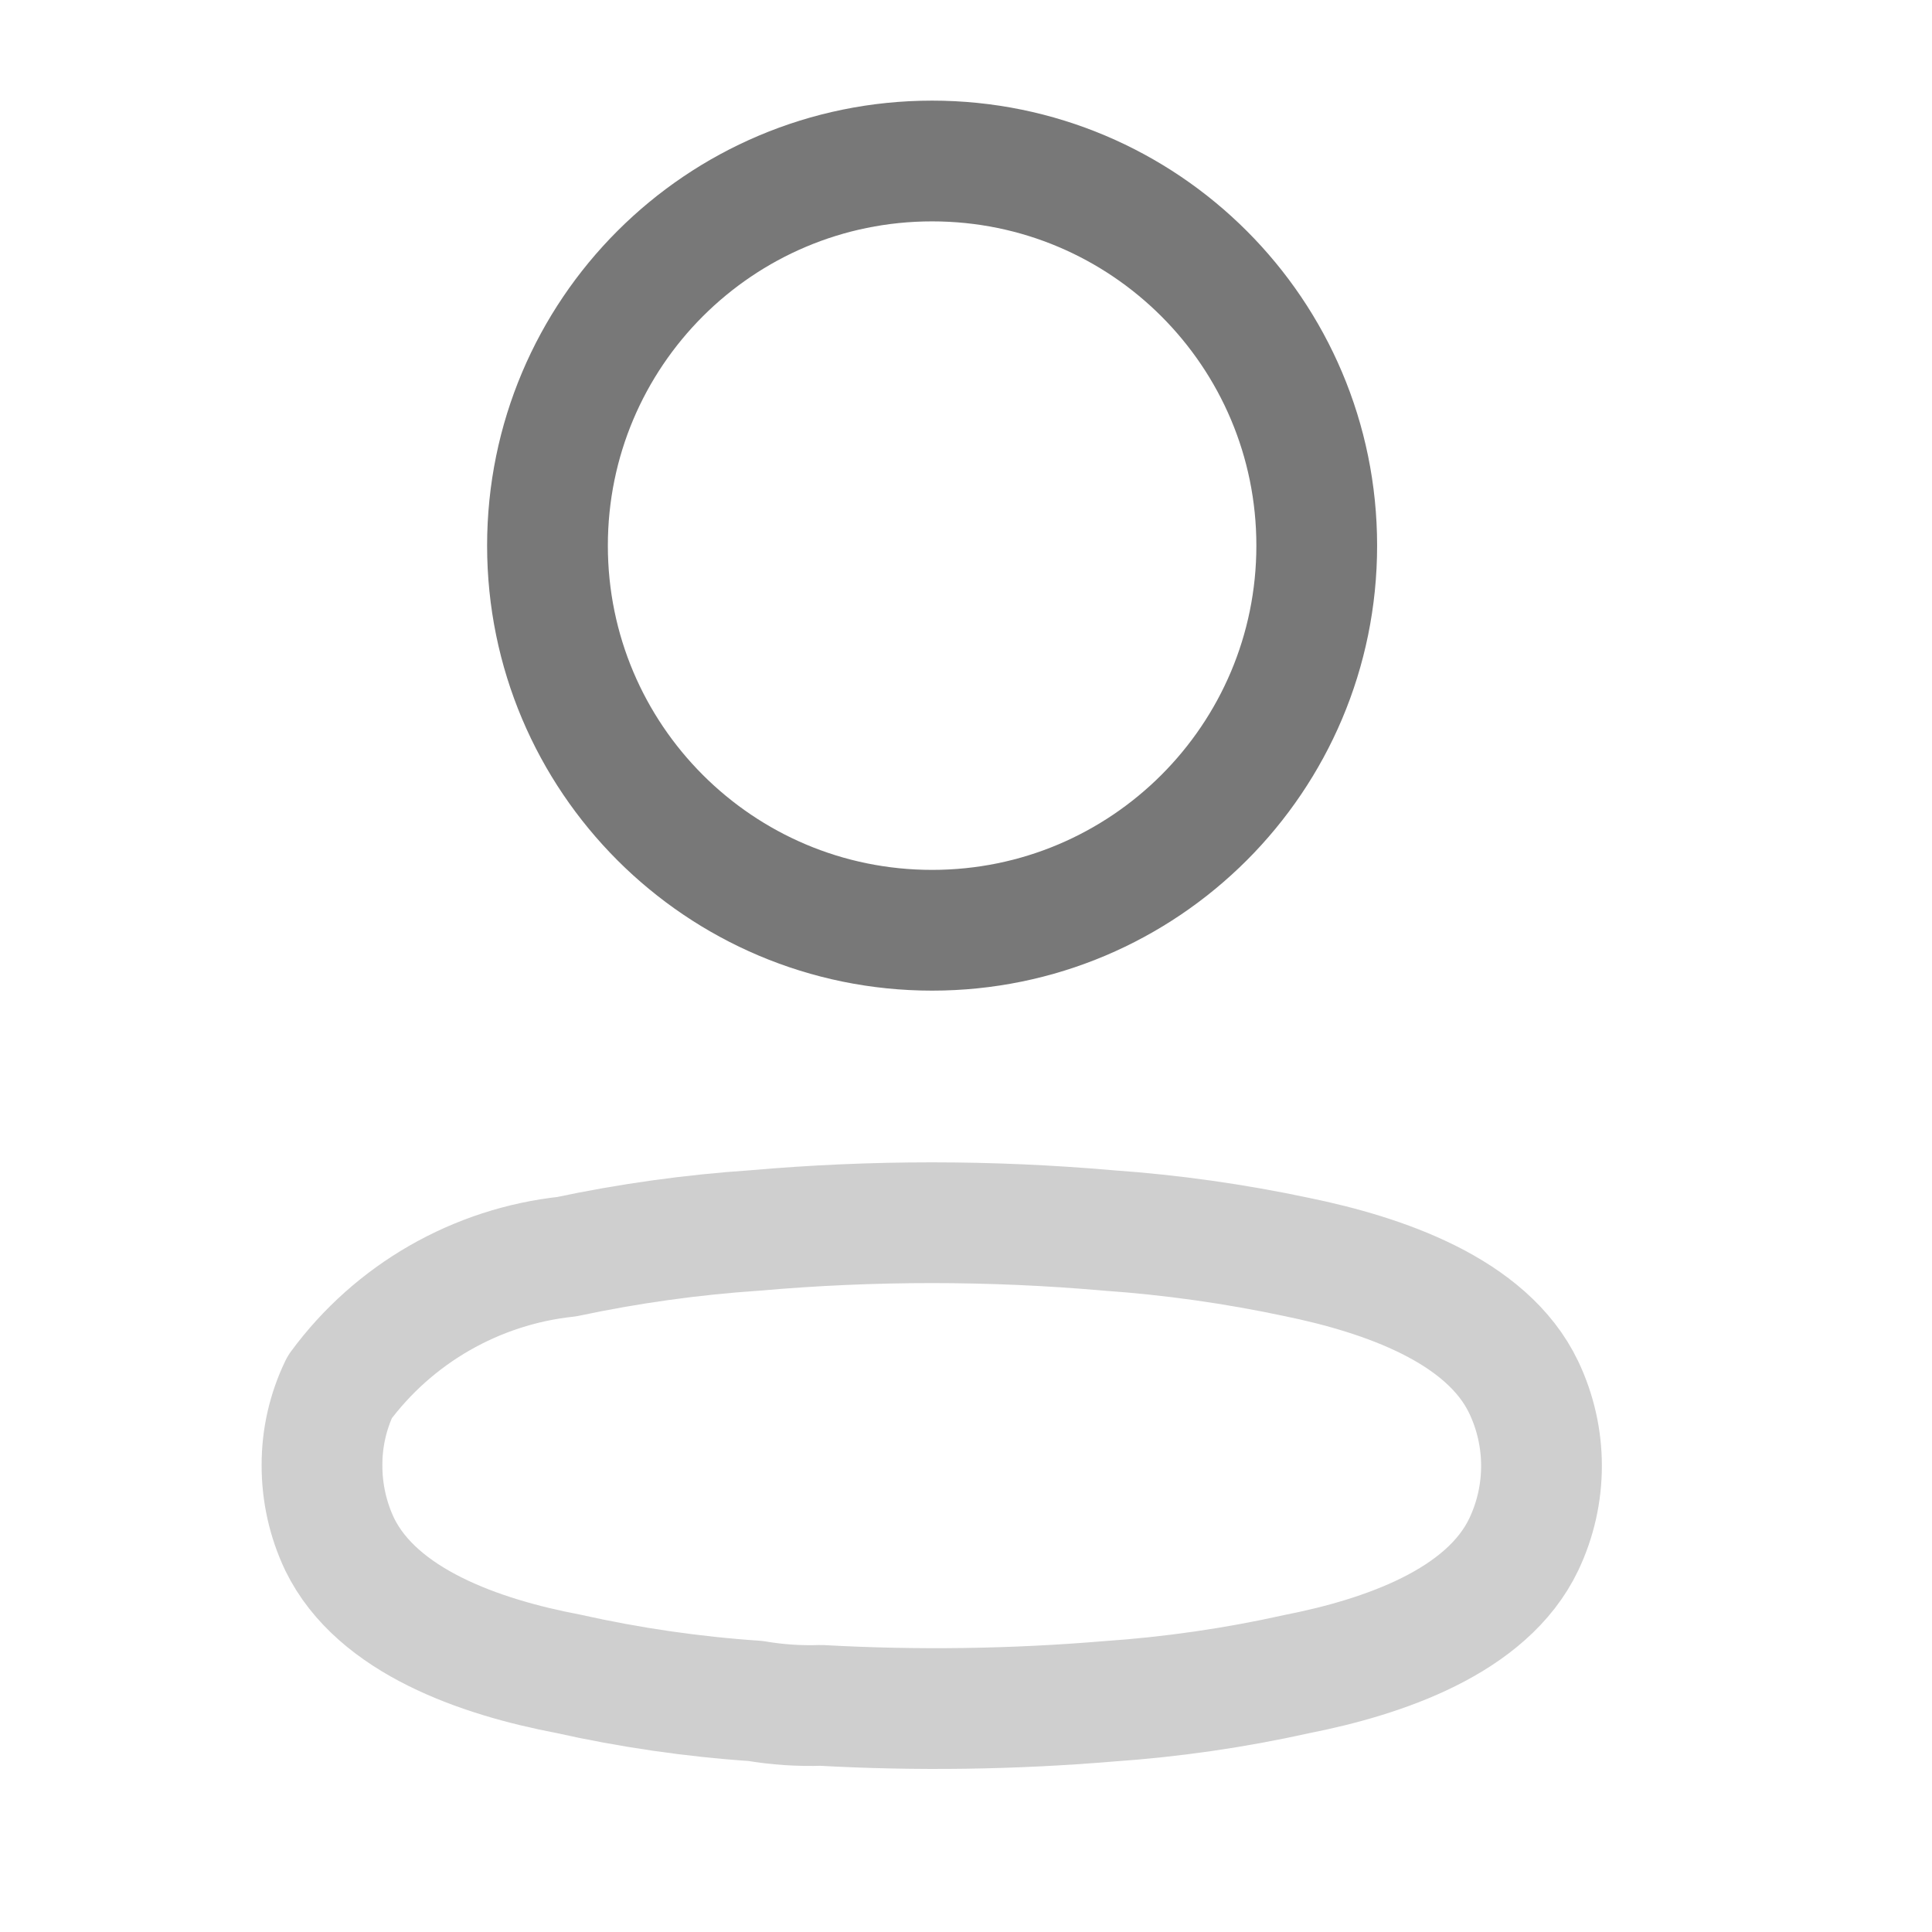 <svg width="24" height="24" viewBox="0 0 24 24" fill="none" xmlns="http://www.w3.org/2000/svg">
<path d="M11.579 11.556C14.218 11.556 16.357 9.417 16.357 6.778C16.357 4.139 14.218 2 11.579 2C8.94 2 6.801 4.139 6.801 6.778C6.801 9.417 8.94 11.556 11.579 11.556Z" stroke="#787878" stroke-width="1.5" stroke-miterlimit="10" stroke-linecap="round" stroke-linejoin="round"/>
<path d="M4 18.201C3.999 17.865 4.074 17.534 4.22 17.231C4.552 16.78 4.974 16.404 5.459 16.125C5.945 15.846 6.483 15.671 7.039 15.611C7.811 15.447 8.594 15.338 9.382 15.285C10.841 15.157 12.308 15.157 13.767 15.285C14.555 15.34 15.338 15.451 16.11 15.615C17.181 15.835 18.472 16.274 18.929 17.235C19.074 17.54 19.149 17.873 19.149 18.21C19.149 18.547 19.074 18.88 18.929 19.185C18.471 20.146 17.181 20.585 16.11 20.796C15.339 20.968 14.555 21.081 13.767 21.135C12.581 21.234 11.389 21.251 10.2 21.185C9.927 21.194 9.654 21.176 9.385 21.13C8.599 21.077 7.819 20.963 7.051 20.791C5.968 20.585 4.687 20.142 4.22 19.185C4.074 18.878 3.999 18.541 4 18.201V18.201Z" stroke="#CFCFCF" stroke-width="1.5" stroke-miterlimit="10" stroke-linecap="round" stroke-linejoin="round"/>
</svg>
